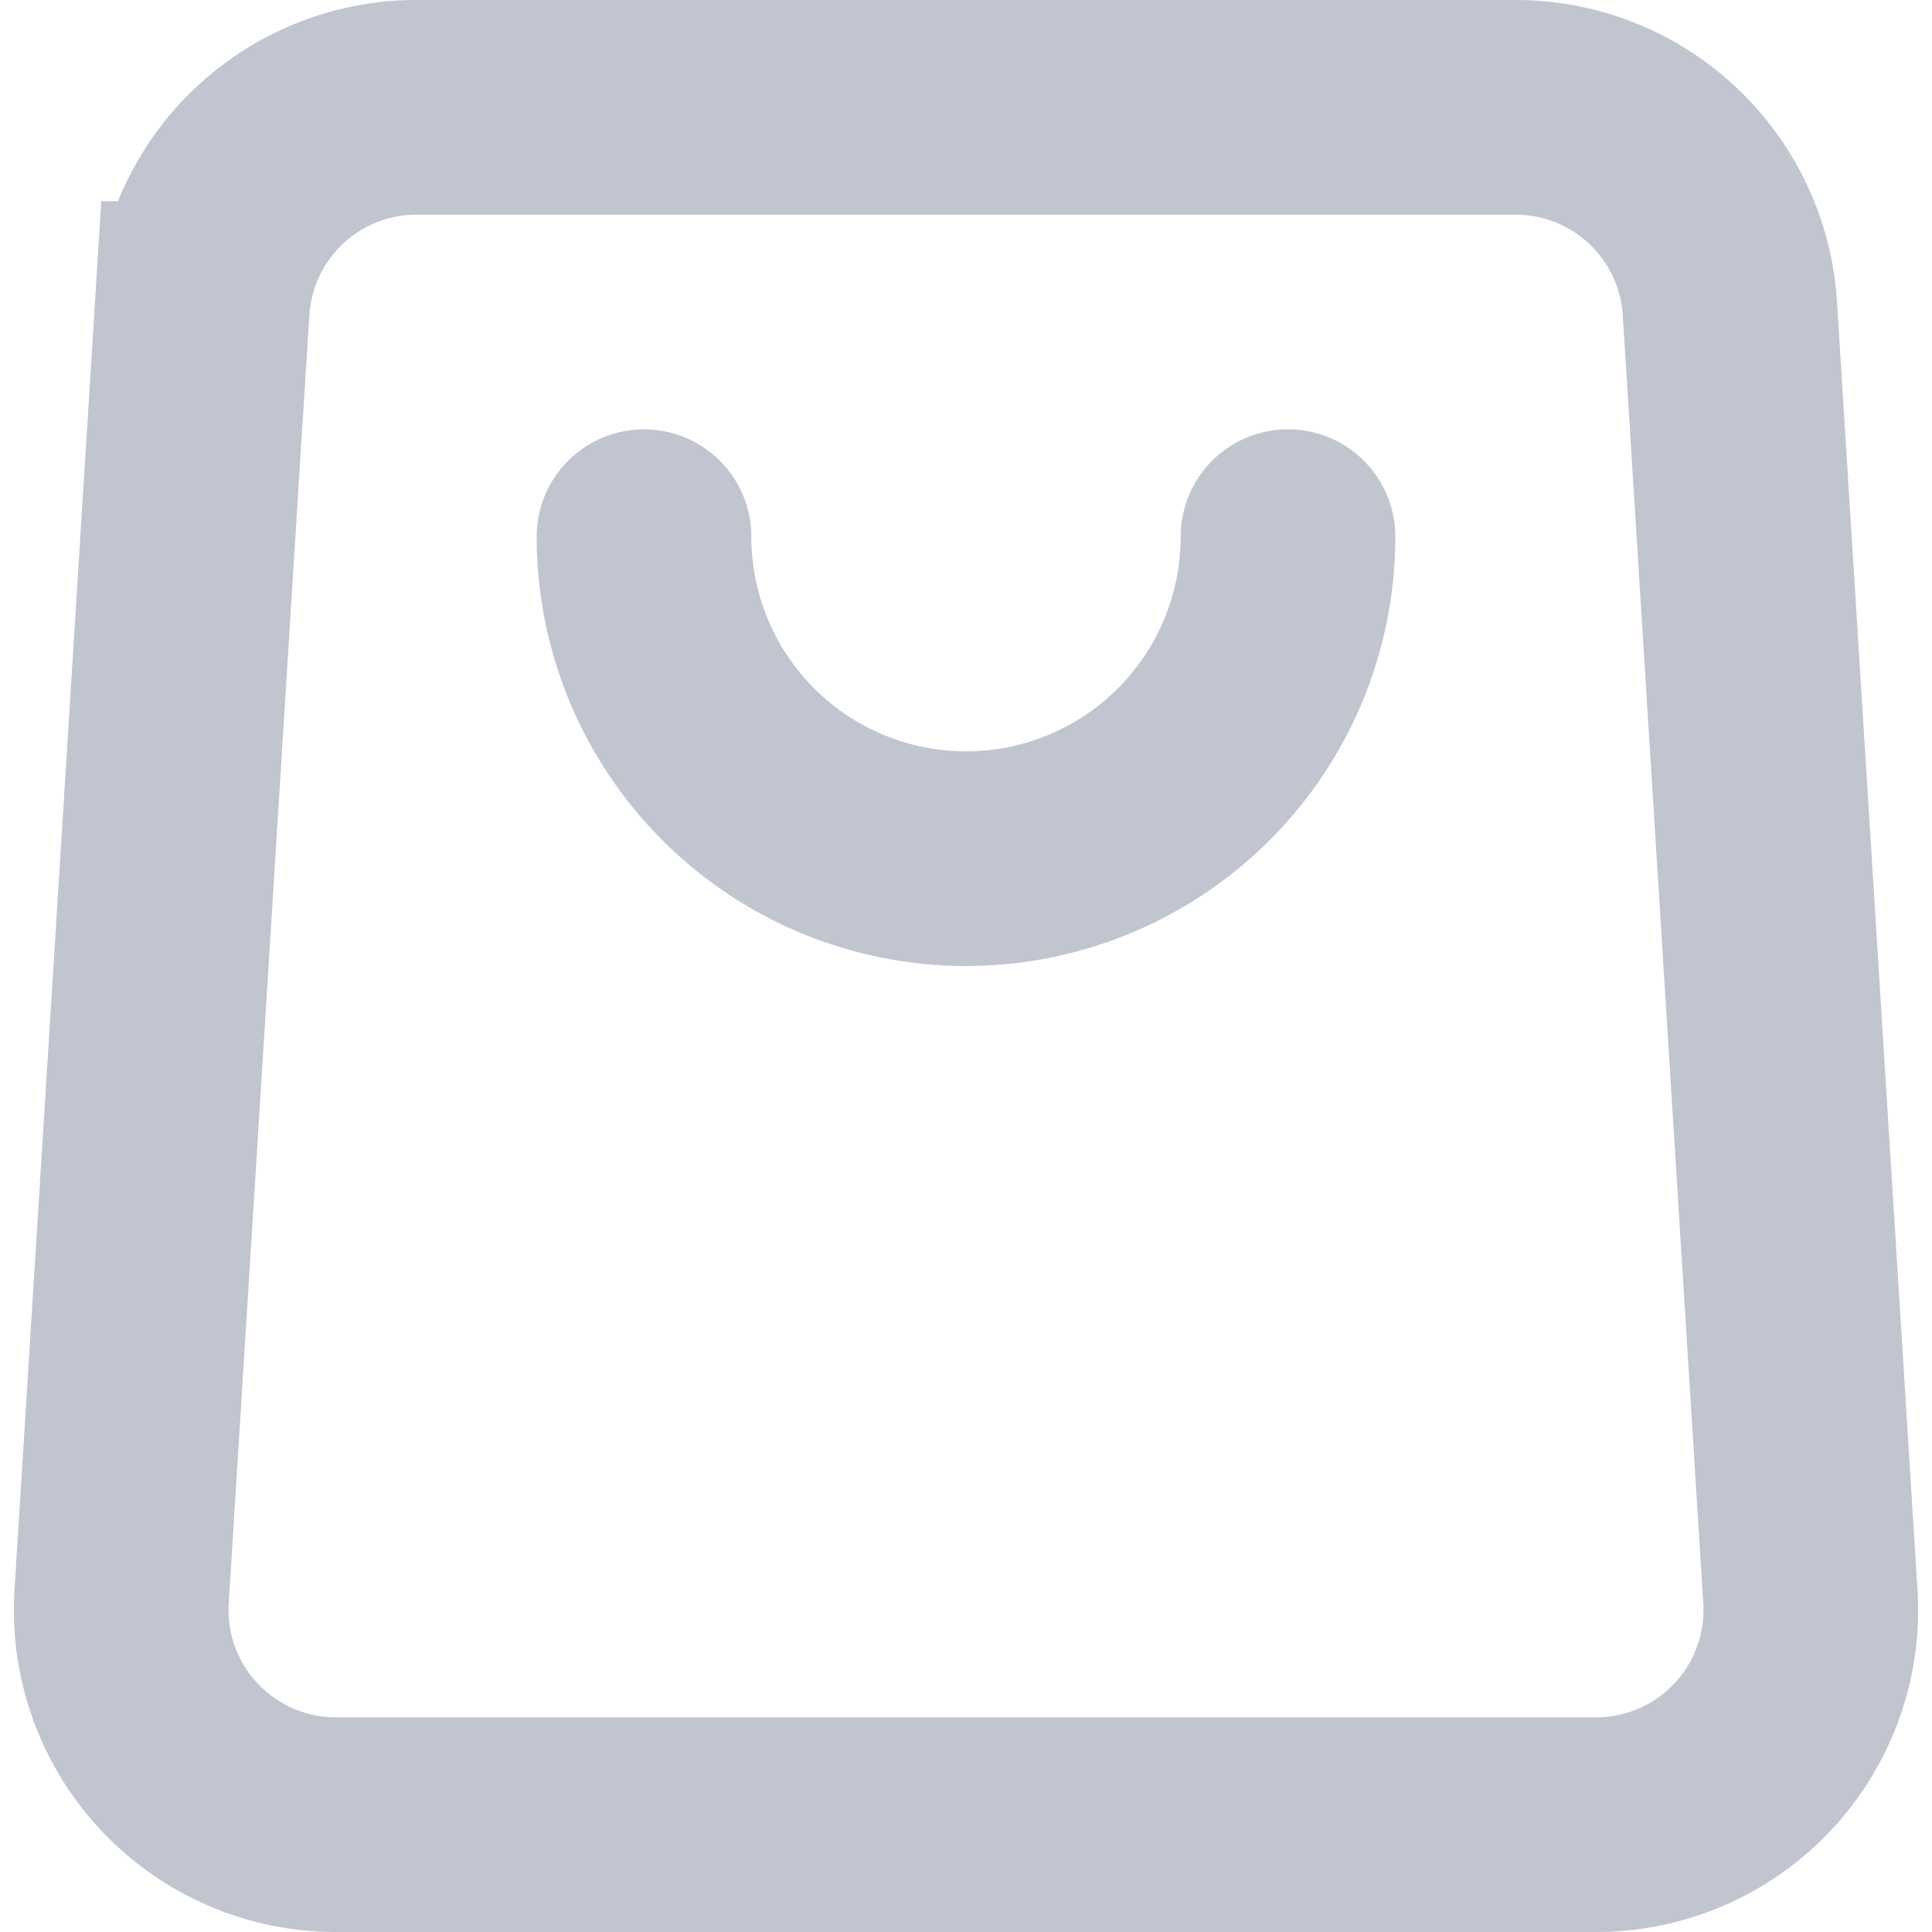 <svg xmlns="http://www.w3.org/2000/svg" width="15" height="15" fill="none" viewBox="0 0 18 18">
<path stroke="#C0C5CF" stroke-linecap="round" stroke-width="2" d="M12 5a3 3 0 01-6 0M1.883 2.875l-.75 12A2 2 0 003.129 17h11.742a2 2 0 001.996-2.125l-.75-12A2 2 0 0014.121 1H3.88a2 2 0 00-1.996 1.875z"></path></svg>